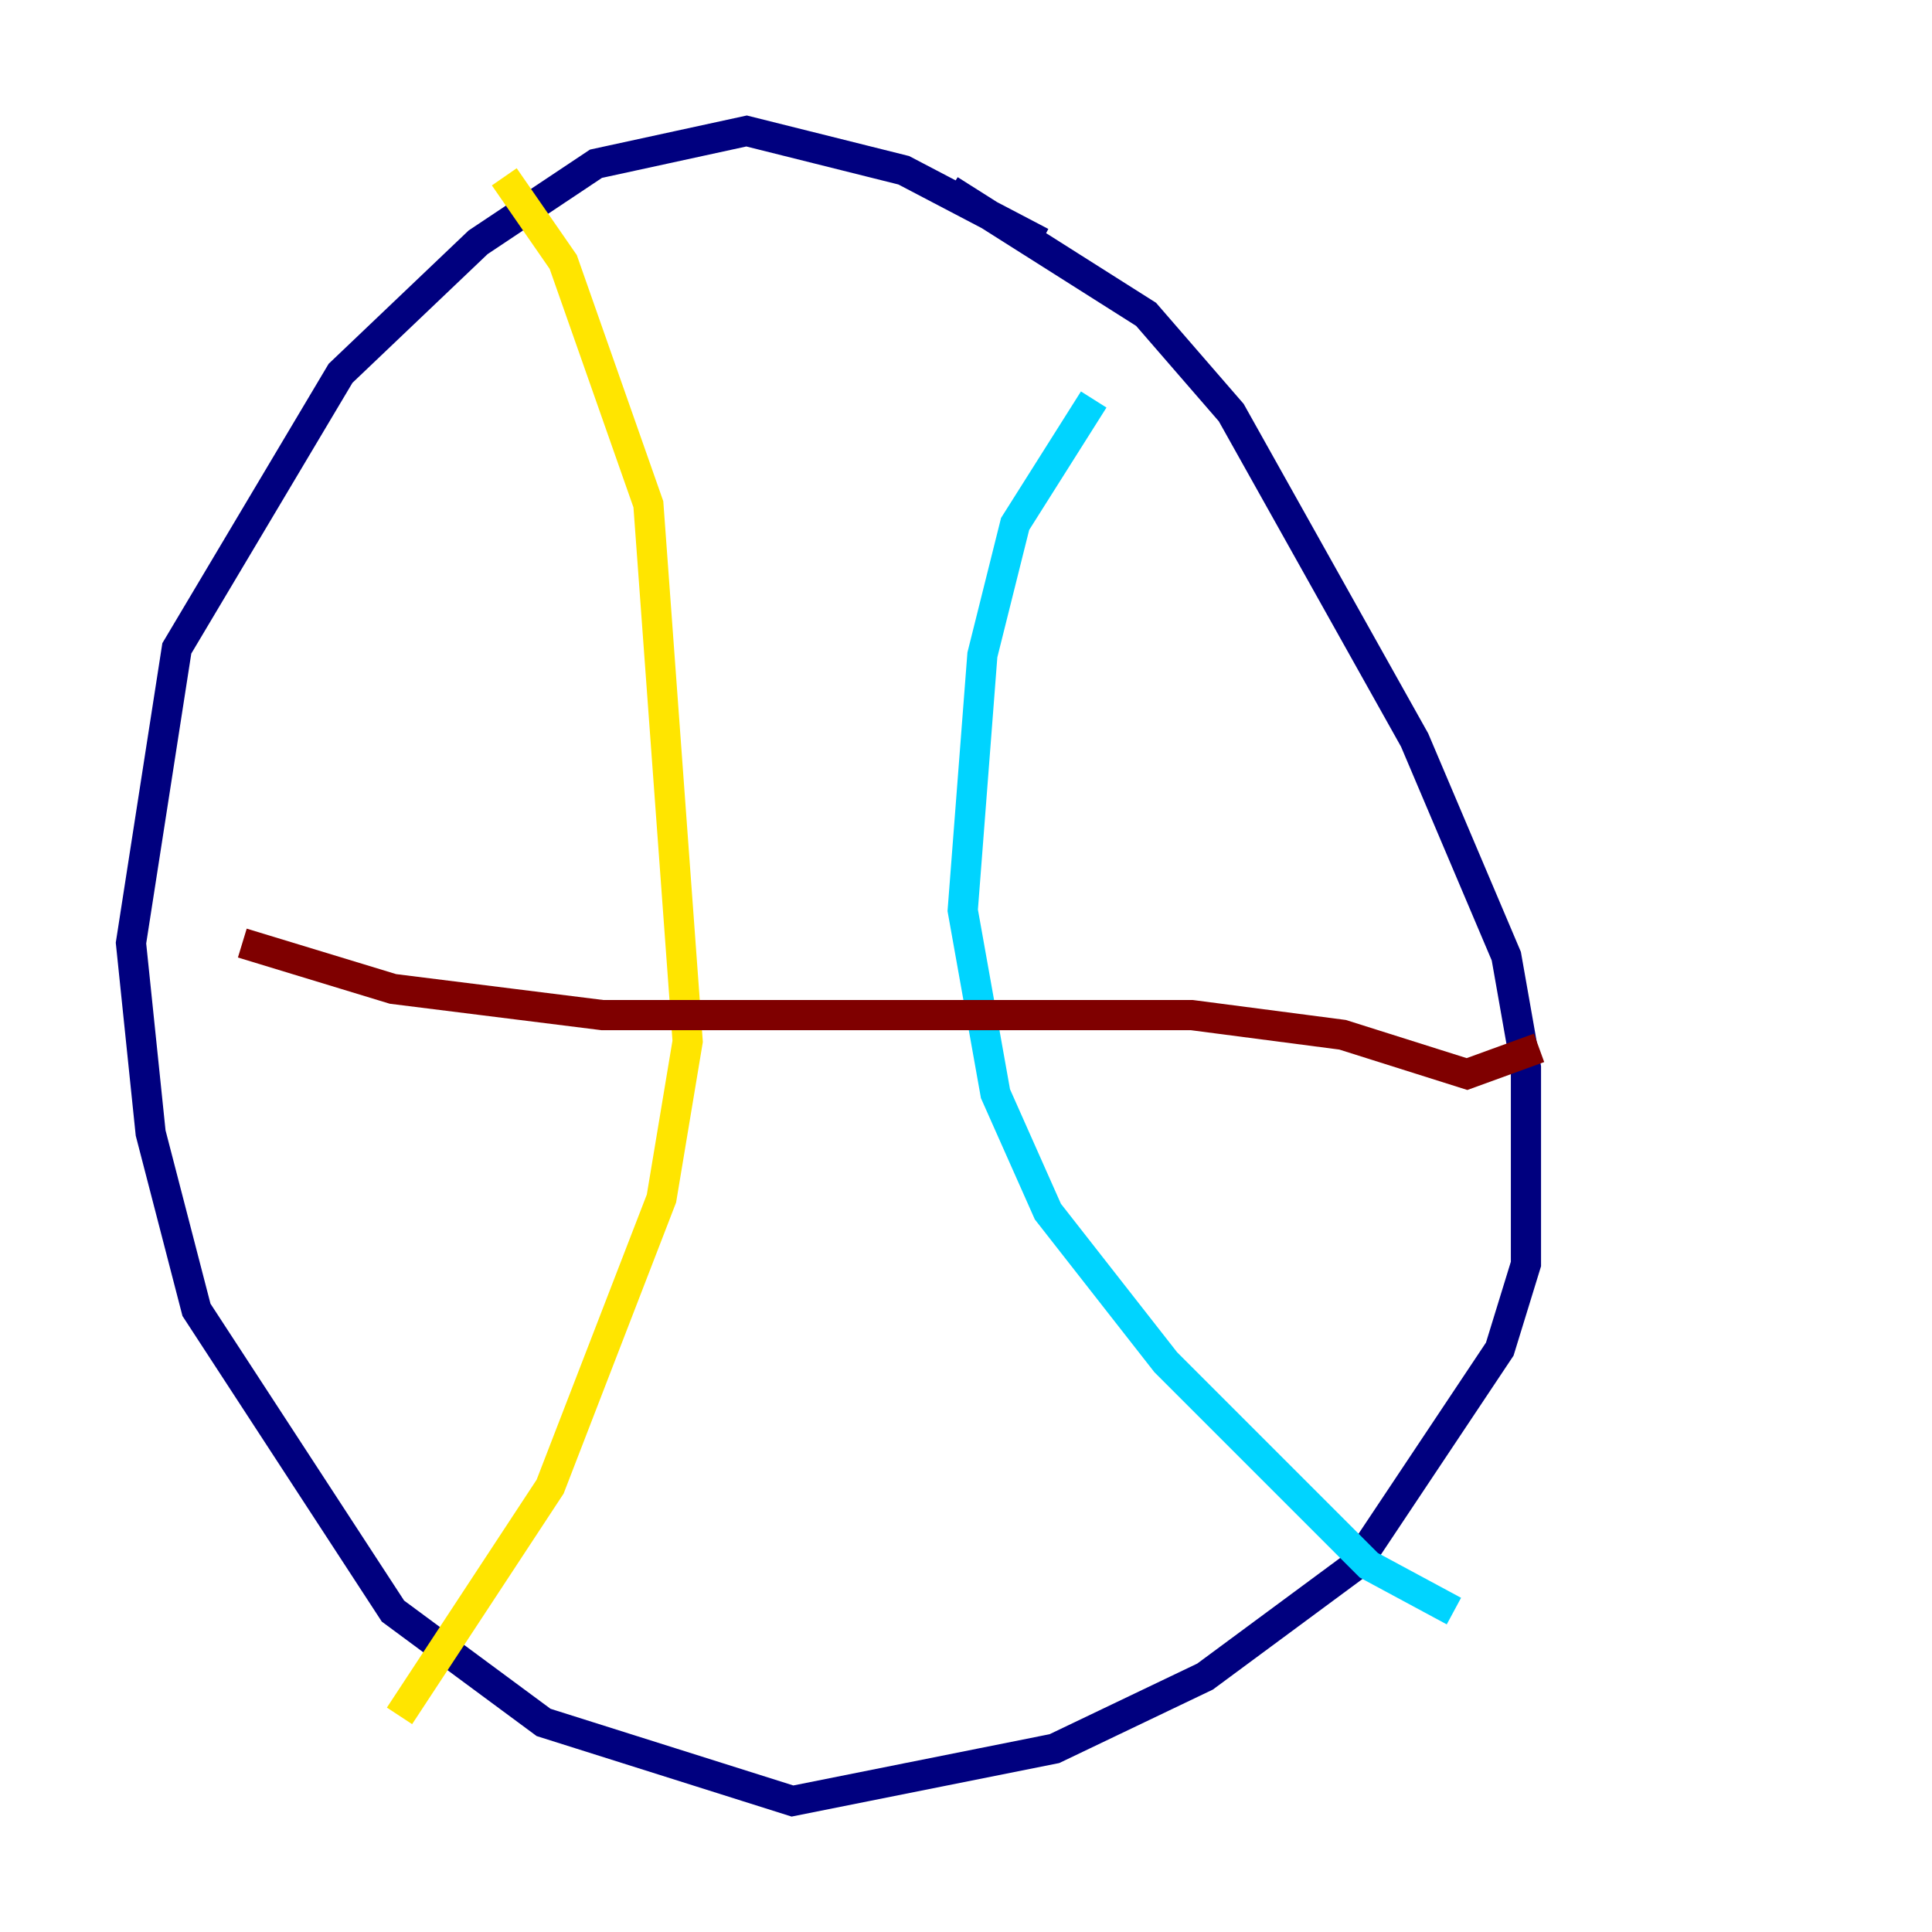 <?xml version="1.0" encoding="utf-8" ?>
<svg baseProfile="tiny" height="128" version="1.2" viewBox="0,0,128,128" width="128" xmlns="http://www.w3.org/2000/svg" xmlns:ev="http://www.w3.org/2001/xml-events" xmlns:xlink="http://www.w3.org/1999/xlink"><defs /><polyline fill="none" points="68.99,16.054 59.878,11.281 49.464,8.678 39.485,10.848 31.675,16.054 22.563,24.732 11.715,42.956 8.678,62.481 9.98,75.064 13.017,86.78 26.034,106.739 36.014,114.115 52.502,119.322 69.858,115.851 79.837,111.078 89.817,103.702 99.363,89.383 101.098,83.742 101.098,70.725 99.797,63.349 93.722,49.031 81.573,27.336 75.932,20.827 62.915,12.583" stroke="#00007f" stroke-width="2" /><polyline fill="none" points="72.461,26.468 67.254,34.712 65.085,43.39 63.783,60.312 65.953,72.461 69.424,80.271 77.234,90.251 90.685,103.702 96.325,106.739" stroke="#00d4ff" stroke-width="2" /><polyline fill="none" points="33.41,11.715 37.315,17.356 42.956,33.41 45.559,68.99 43.824,79.403 36.447,98.495 26.468,113.681" stroke="#ffe500" stroke-width="2" /><polyline fill="none" points="16.054,62.481 26.034,65.519 39.919,67.254 78.969,67.254 88.949,68.556 97.193,71.159 101.966,69.424" stroke="#7f0000" stroke-width="2" /></svg>